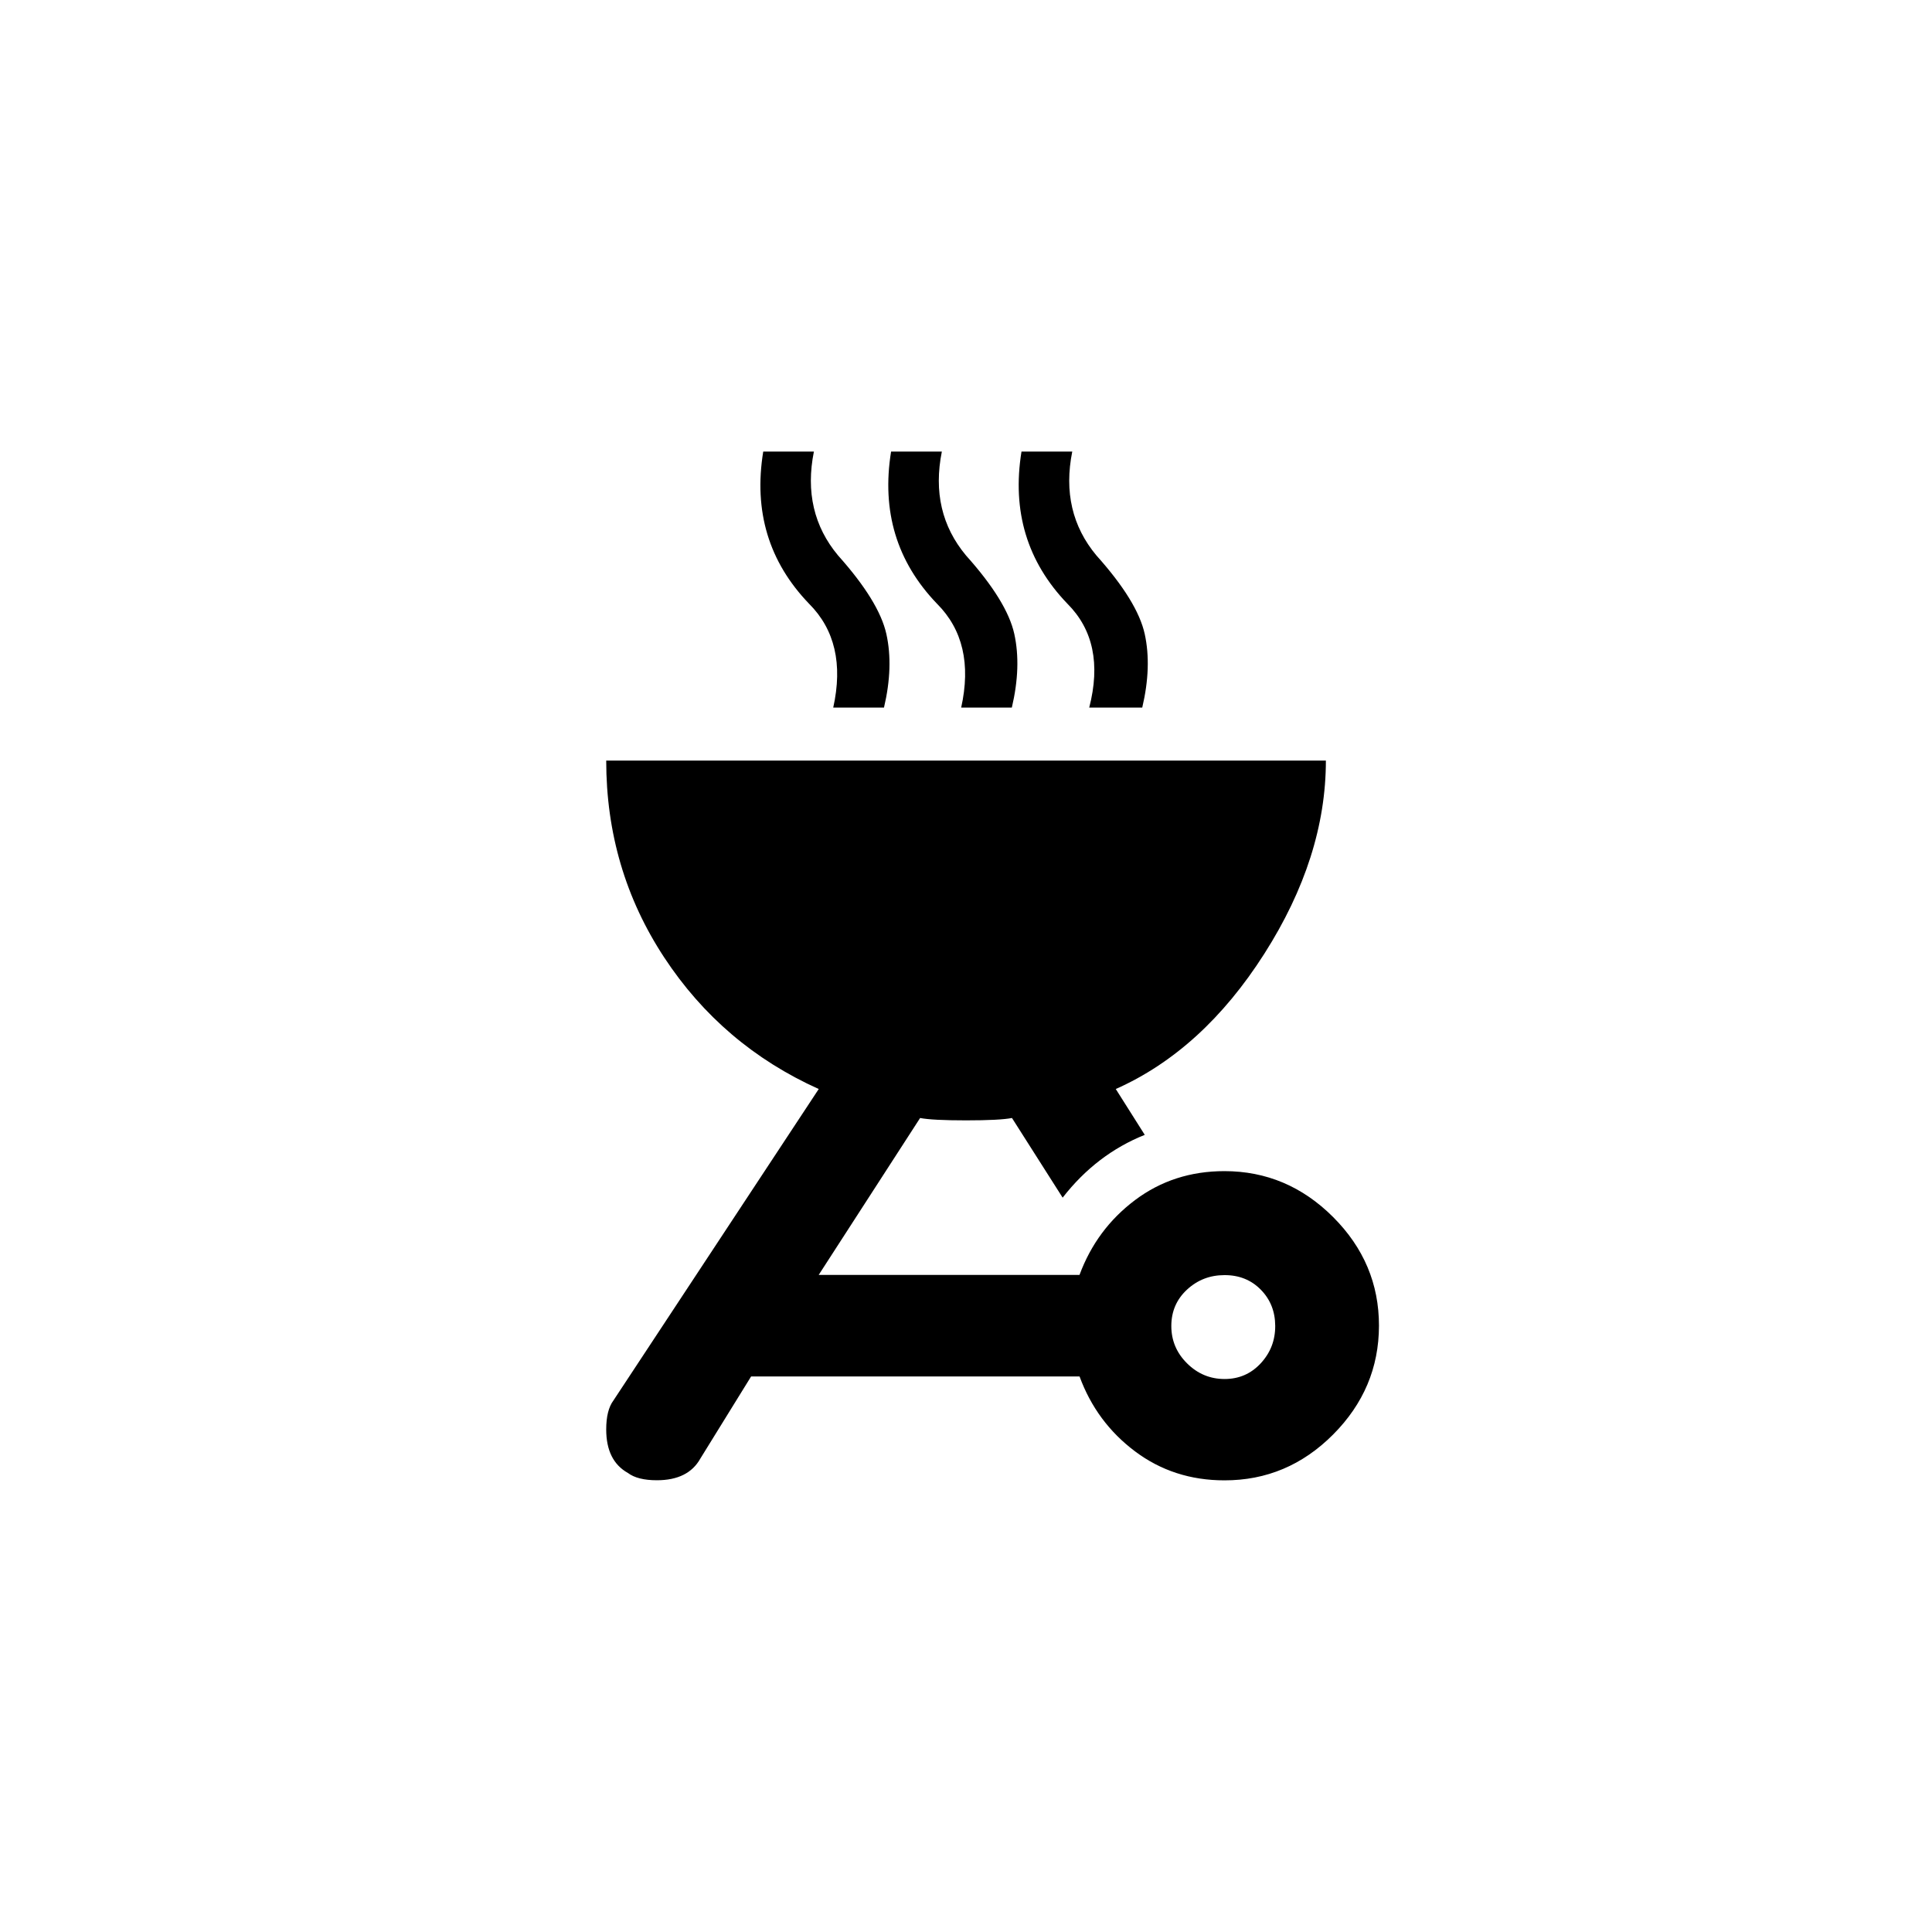<!-- Generated by IcoMoon.io -->
<svg version="1.1" xmlns="http://www.w3.org/2000/svg" width="40" height="40" viewBox="0 0 40 40">
<title>mt-outdoor_grill</title>
<path d="M22.551 14.651q0.349-1.351-0.451-2.151-1.251-1.3-0.951-3.151h1.051q-0.251 1.251 0.5 2.151 0.851 0.949 1 1.625t-0.051 1.525h-1.1zM19.9 14.651q0.3-1.351-0.5-2.151-1.251-1.3-0.951-3.151h1.051q-0.251 1.251 0.5 2.151 0.851 0.949 1 1.625t-0.051 1.525h-1.049zM17.251 14.651q0.3-1.351-0.5-2.151-1.251-1.3-0.949-3.151h1.049q-0.251 1.251 0.5 2.151 0.849 0.949 1 1.625t-0.049 1.525h-1.051zM25.351 26.4q-0.451 0-0.775 0.3t-0.325 0.751 0.325 0.775 0.775 0.325 0.751-0.325 0.3-0.775-0.3-0.751-0.751-0.3zM25.351 30.649q-1.051 0-1.851-0.6t-1.149-1.551h-6.8l-1.051 1.7q-0.251 0.449-0.9 0.449-0.4 0-0.6-0.151-0.449-0.251-0.449-0.9 0-0.4 0.149-0.6l4.251-6.449q-2-0.9-3.2-2.725t-1.2-4.075h14.9q0 2-1.275 4t-3.075 2.8l0.6 0.949q-1 0.4-1.7 1.3l-1.049-1.649q-0.251 0.049-0.951 0.049t-0.951-0.049l-2.1 3.249h5.4q0.351-0.949 1.149-1.549t1.851-0.6q1.3 0 2.251 0.951t0.949 2.251-0.949 2.251-2.251 0.949z"></path>
</svg>
